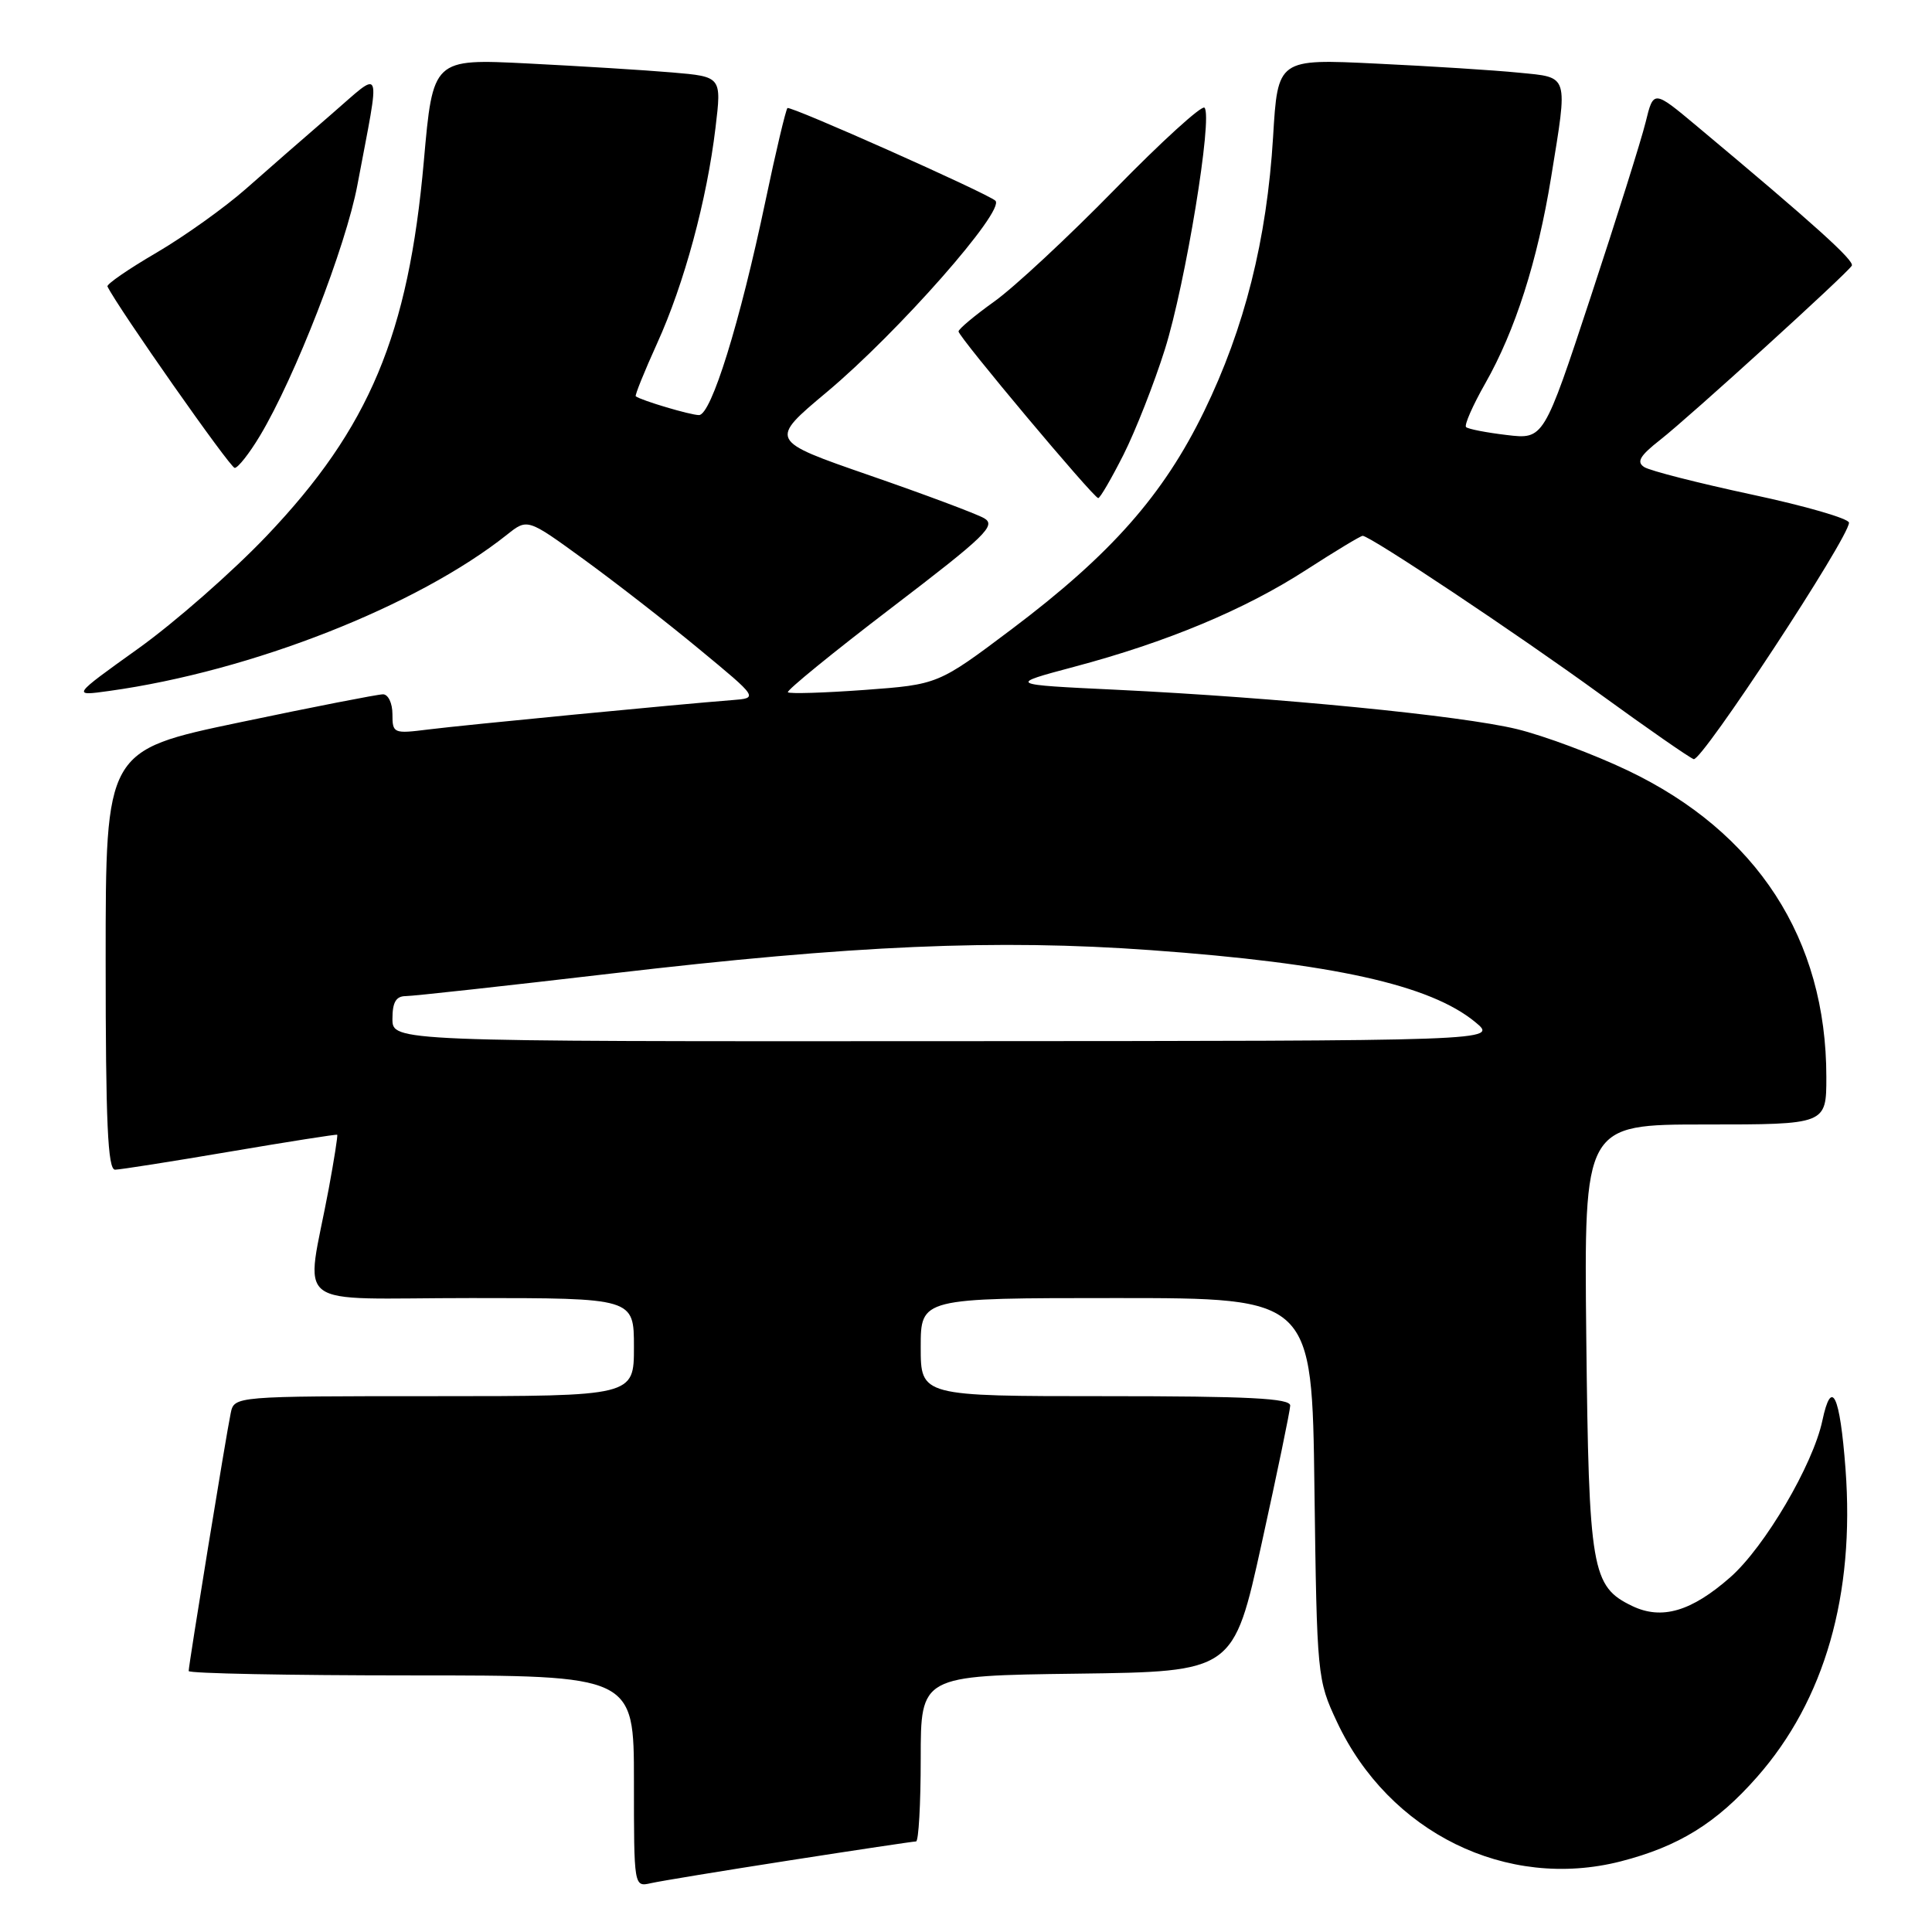 <?xml version="1.0" encoding="UTF-8" standalone="no"?>
<!DOCTYPE svg PUBLIC "-//W3C//DTD SVG 1.1//EN" "http://www.w3.org/Graphics/SVG/1.1/DTD/svg11.dtd" >
<svg xmlns="http://www.w3.org/2000/svg" xmlns:xlink="http://www.w3.org/1999/xlink" version="1.1" viewBox="0 0 256 256">
 <g >
 <path fill="currentColor"
d=" M 104.63 246.51 C 113.50 245.13 121.04 244.00 121.38 244.00 C 121.72 244.00 122.00 239.06 122.00 233.02 C 122.00 222.04 122.00 222.04 142.72 221.77 C 163.44 221.50 163.44 221.50 167.18 204.50 C 169.24 195.15 170.94 186.94 170.96 186.25 C 170.99 185.28 165.45 185.00 146.50 185.00 C 122.00 185.00 122.00 185.00 122.00 178.50 C 122.00 172.00 122.00 172.00 147.92 172.00 C 173.85 172.00 173.85 172.00 174.17 197.25 C 174.50 222.15 174.54 222.58 177.15 228.15 C 184.03 242.84 199.65 250.51 214.76 246.64 C 222.43 244.67 227.45 241.57 232.82 235.46 C 241.78 225.29 245.79 211.33 244.54 194.64 C 243.80 184.78 242.69 182.48 241.47 188.25 C 240.23 194.09 233.84 204.97 229.29 208.98 C 224.12 213.53 220.20 214.68 216.29 212.81 C 210.89 210.22 210.53 208.09 210.19 177.25 C 209.89 149.00 209.89 149.00 225.94 149.00 C 242.00 149.00 242.00 149.00 242.00 142.71 C 242.00 124.42 232.82 110.26 215.68 102.09 C 211.18 99.94 204.57 97.48 201.00 96.61 C 193.58 94.81 169.29 92.43 148.00 91.40 C 133.50 90.71 133.50 90.71 142.31 88.36 C 154.62 85.09 164.96 80.77 173.10 75.50 C 176.93 73.03 180.29 71.00 180.56 71.00 C 181.55 71.00 201.00 83.96 212.03 91.98 C 218.24 96.49 223.82 100.37 224.42 100.59 C 225.46 100.98 245.00 71.24 245.00 69.26 C 245.00 68.72 239.21 67.04 232.12 65.53 C 225.04 64.01 218.63 62.38 217.87 61.89 C 216.81 61.21 217.29 60.39 220.00 58.27 C 223.90 55.21 244.68 36.32 245.37 35.21 C 245.77 34.56 240.44 29.75 224.84 16.71 C 219.10 11.91 219.10 11.91 218.05 16.21 C 217.47 18.57 214.19 28.99 210.77 39.36 C 204.55 58.23 204.55 58.23 199.64 57.64 C 196.94 57.32 194.52 56.85 194.26 56.59 C 194.00 56.33 195.14 53.73 196.80 50.81 C 200.77 43.83 203.73 34.58 205.53 23.50 C 207.77 9.70 207.96 10.29 201.25 9.63 C 198.09 9.31 189.61 8.77 182.41 8.43 C 169.31 7.79 169.31 7.79 168.69 18.15 C 167.86 31.77 164.92 43.46 159.55 54.50 C 154.16 65.58 147.22 73.45 134.08 83.35 C 124.31 90.70 124.31 90.70 114.56 91.42 C 109.19 91.81 104.62 91.95 104.40 91.73 C 104.18 91.51 110.36 86.47 118.14 80.53 C 130.61 71.01 132.06 69.61 130.39 68.66 C 129.35 68.07 122.51 65.51 115.20 62.98 C 101.89 58.37 101.89 58.37 109.56 51.95 C 119.02 44.03 133.27 27.84 131.89 26.59 C 130.78 25.59 104.70 13.97 104.34 14.32 C 104.12 14.55 102.80 20.08 101.43 26.62 C 98.03 42.81 94.24 55.00 92.62 55.00 C 91.48 55.00 84.99 53.07 84.24 52.51 C 84.10 52.40 85.37 49.25 87.07 45.50 C 90.67 37.58 93.67 26.47 94.81 16.91 C 95.62 10.16 95.62 10.16 89.06 9.60 C 85.45 9.29 76.84 8.76 69.93 8.41 C 57.36 7.78 57.36 7.78 56.16 21.36 C 54.12 44.37 48.95 56.70 35.34 71.00 C 30.81 75.76 23.14 82.49 18.30 85.95 C 9.50 92.25 9.50 92.25 14.50 91.55 C 33.34 88.93 55.31 80.29 67.19 70.84 C 69.89 68.69 69.89 68.69 77.33 74.10 C 81.42 77.07 88.31 82.42 92.63 86.00 C 100.50 92.50 100.50 92.50 97.00 92.77 C 90.20 93.29 61.44 96.07 56.75 96.66 C 52.14 97.24 52.00 97.18 52.00 94.63 C 52.00 93.18 51.44 92.00 50.75 92.00 C 50.06 92.00 41.51 93.67 31.75 95.72 C 14.00 99.44 14.00 99.44 14.00 127.22 C 14.00 148.78 14.28 155.00 15.25 154.99 C 15.94 154.98 22.80 153.90 30.50 152.59 C 38.20 151.28 44.58 150.28 44.68 150.36 C 44.78 150.45 44.27 153.67 43.56 157.51 C 40.51 173.88 38.06 172.00 62.45 172.00 C 84.00 172.00 84.00 172.00 84.00 178.50 C 84.00 185.00 84.00 185.00 57.52 185.00 C 31.04 185.00 31.04 185.00 30.57 187.25 C 29.98 190.03 25.00 220.61 25.00 221.42 C 25.00 221.74 38.27 222.00 54.50 222.00 C 84.00 222.00 84.00 222.00 84.00 236.02 C 84.00 250.04 84.00 250.04 86.25 249.53 C 87.49 249.25 95.76 247.89 104.63 246.51 Z  M 148.87 60.25 C 150.46 57.09 152.93 50.81 154.35 46.30 C 157.08 37.63 160.73 15.40 159.60 14.27 C 159.24 13.91 153.89 18.77 147.72 25.09 C 141.55 31.40 134.36 38.09 131.75 39.95 C 129.14 41.82 127.01 43.60 127.01 43.92 C 127.03 44.66 144.92 66.00 145.52 66.00 C 145.77 66.00 147.27 63.41 148.87 60.25 Z  M 34.44 57.75 C 39.07 50.04 45.84 32.63 47.36 24.50 C 50.44 8.13 50.83 9.17 43.83 15.21 C 40.46 18.12 35.40 22.53 32.60 25.01 C 29.79 27.49 24.46 31.30 20.74 33.48 C 17.02 35.65 14.09 37.67 14.24 37.96 C 15.62 40.79 30.50 62.00 31.10 62.00 C 31.53 62.00 33.04 60.09 34.44 57.75 Z  M 52.00 135.00 C 52.00 132.81 52.47 132.00 53.75 131.99 C 54.71 131.99 66.97 130.64 81.00 129.00 C 113.09 125.24 132.03 124.42 152.50 125.90 C 176.62 127.64 189.52 130.50 195.50 135.45 C 198.50 137.93 198.50 137.93 125.25 137.96 C 52.00 138.00 52.00 138.00 52.00 135.00 Z "/>
</g>
</svg>